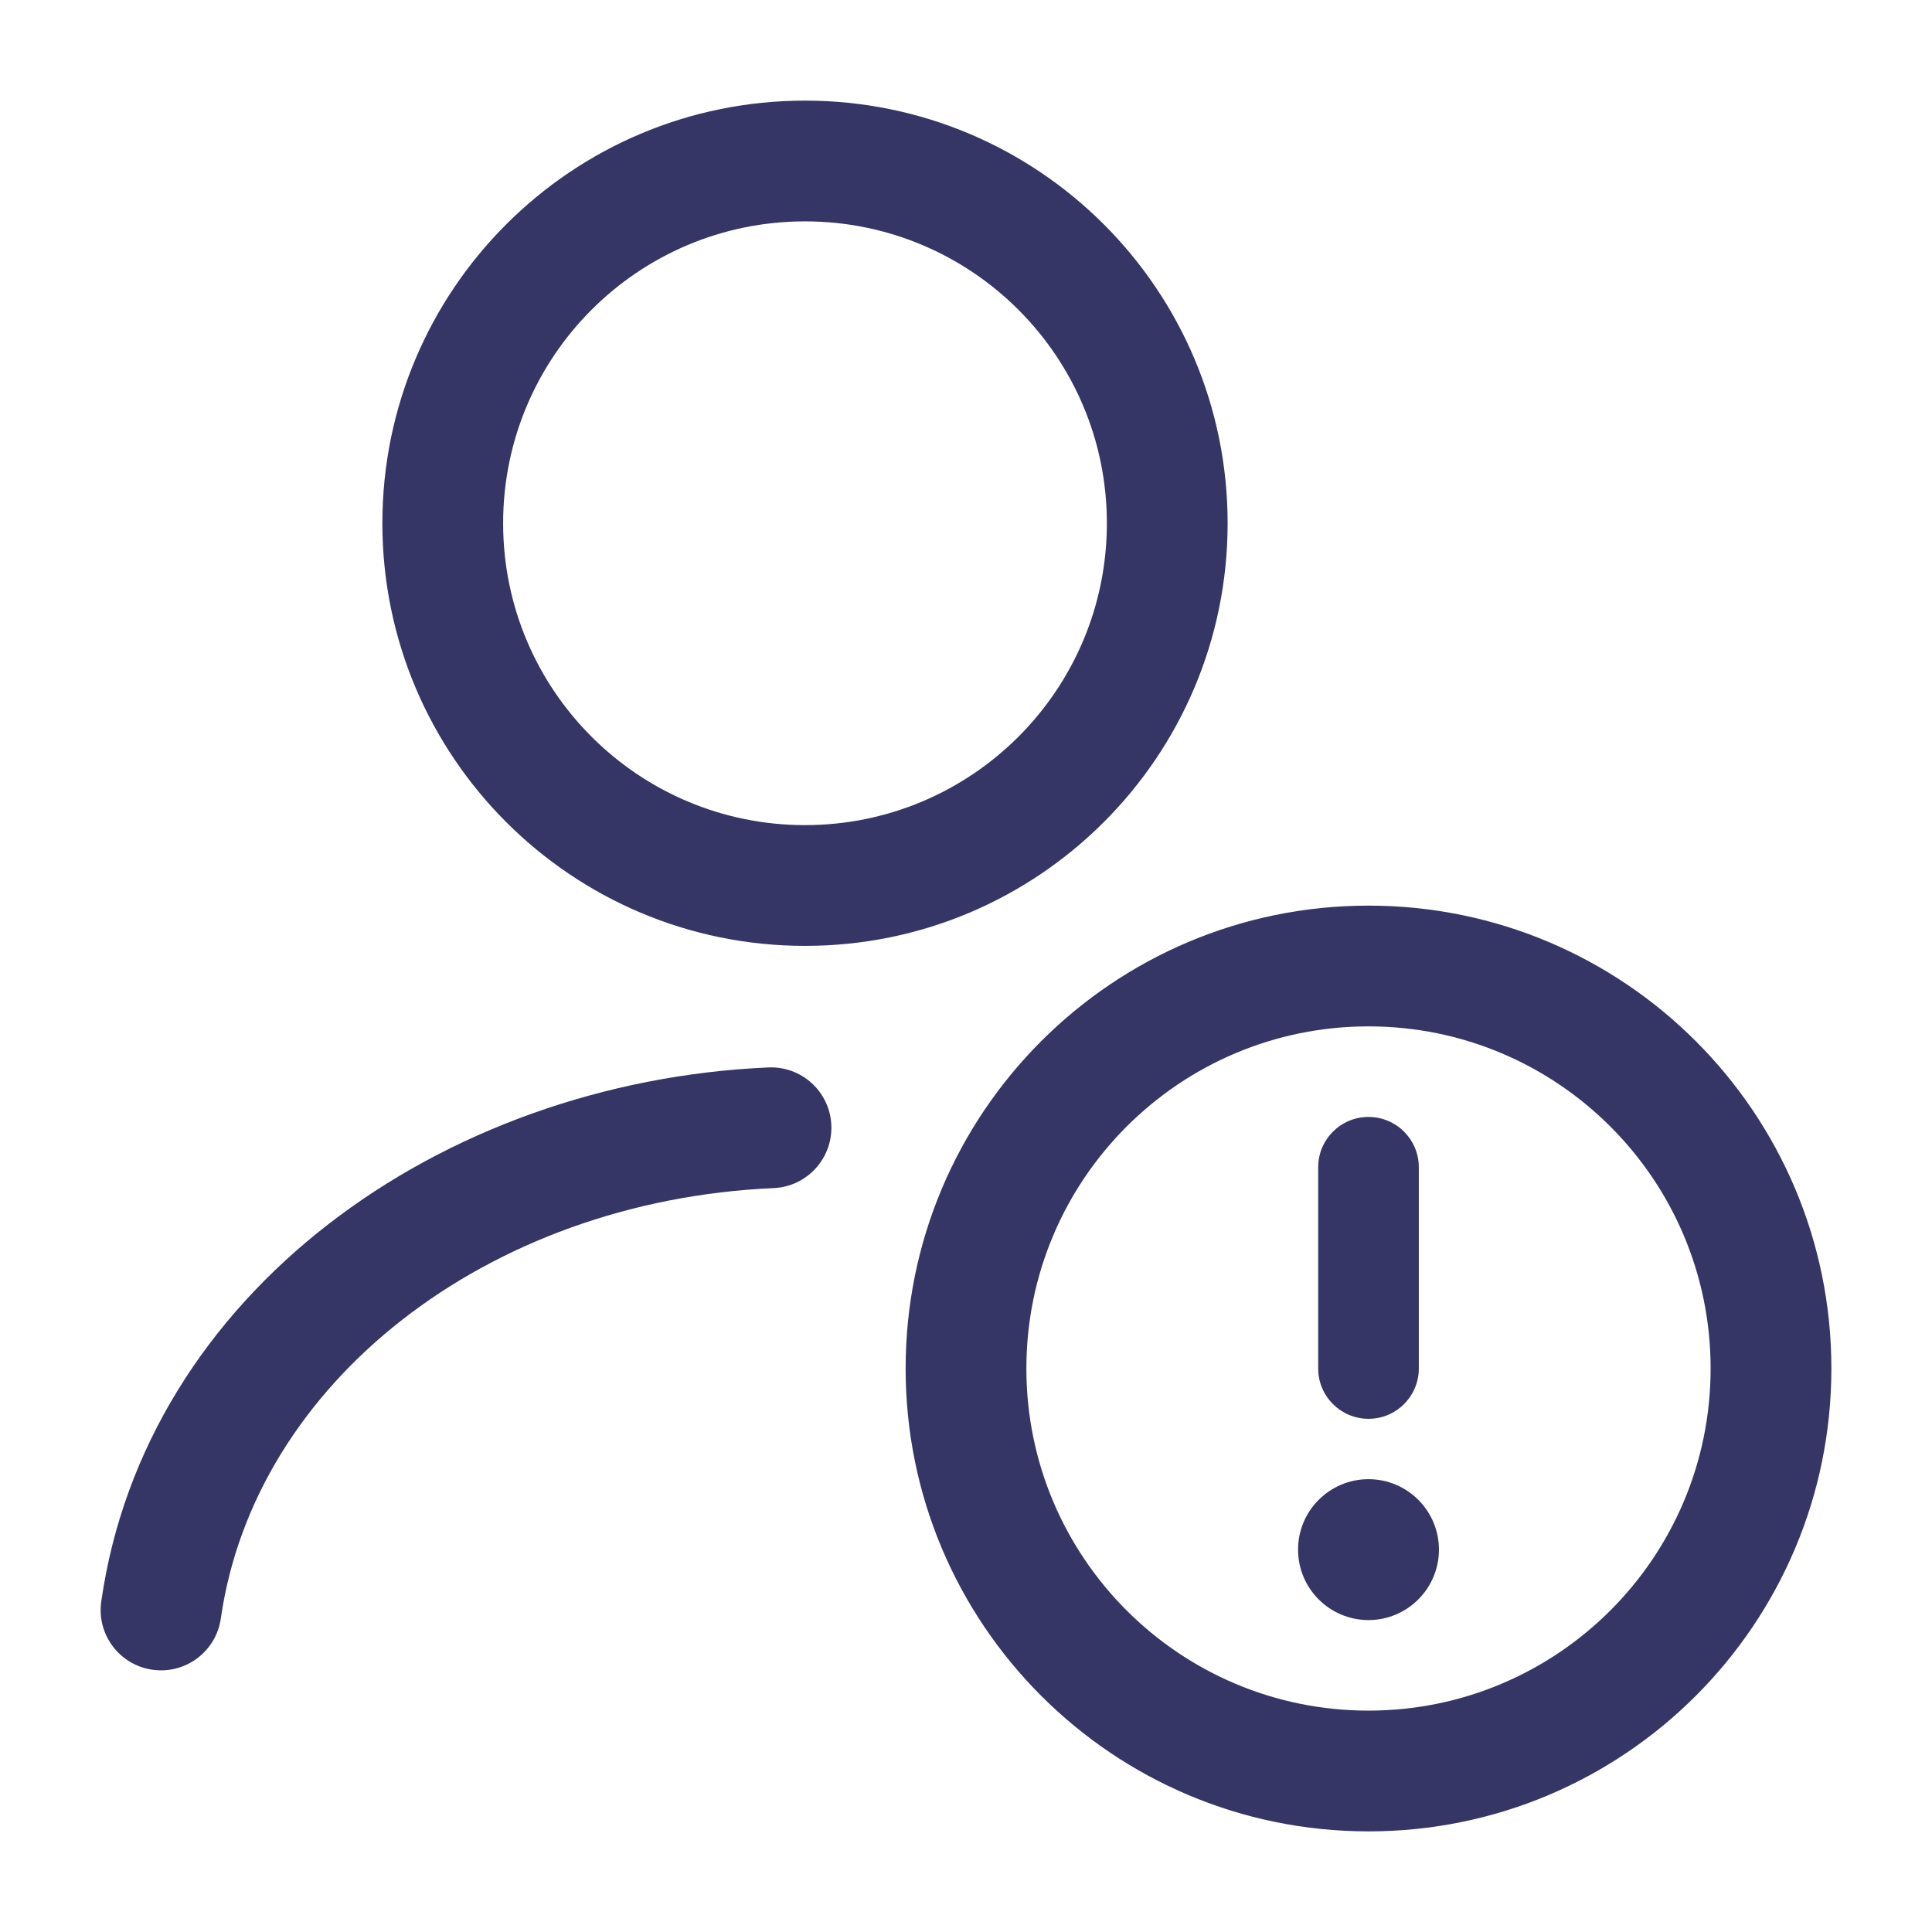 <svg width="24" height="24" viewBox="0 0 24 24" fill="none" xmlns="http://www.w3.org/2000/svg">
<path fill-rule="evenodd" clip-rule="evenodd" d="M4.75 6.5C4.75 3.6 7.101 1.25 10 1.25C12.9 1.25 15.25 3.6 15.25 6.5C15.25 9.399 12.9 11.75 10 11.75C7.101 11.75 4.75 9.399 4.75 6.5ZM10 2.75C7.929 2.75 6.25 4.429 6.25 6.5C6.25 8.571 7.929 10.25 10 10.25C12.071 10.25 13.75 8.571 13.75 6.5C13.75 4.429 12.071 2.75 10 2.75Z" fill="#353566"/>
<path d="M10.327 13.976C10.345 14.39 10.025 14.74 9.611 14.759C6.047 14.916 3.161 17.18 2.743 20.106C2.684 20.516 2.304 20.801 1.894 20.742C1.484 20.684 1.199 20.304 1.258 19.894C1.804 16.068 5.465 13.44 9.545 13.26C9.958 13.242 10.309 13.562 10.327 13.976Z" fill="#353566"/>
<path d="M16.125 19.25C16.125 18.767 16.517 18.375 17 18.375C17.483 18.375 17.875 18.767 17.875 19.25C17.875 19.733 17.483 20.125 17 20.125C16.517 20.125 16.125 19.733 16.125 19.25Z" fill="#353566"/>
<path d="M16.375 14.5V17C16.375 17.345 16.655 17.625 17 17.625C17.345 17.625 17.625 17.345 17.625 17V14.5C17.625 14.155 17.345 13.875 17 13.875C16.655 13.875 16.375 14.155 16.375 14.5Z" fill="#353566"/>
<path fill-rule="evenodd" clip-rule="evenodd" d="M17 11.25C13.824 11.25 11.25 13.824 11.25 17C11.25 20.176 13.824 22.75 17 22.75C20.176 22.75 22.75 20.176 22.75 17C22.75 13.824 20.176 11.25 17 11.25ZM12.75 17C12.75 14.653 14.653 12.75 17 12.75C19.347 12.75 21.25 14.653 21.25 17C21.25 19.347 19.347 21.25 17 21.25C14.653 21.25 12.75 19.347 12.75 17Z" fill="#353566"/>
</svg>

